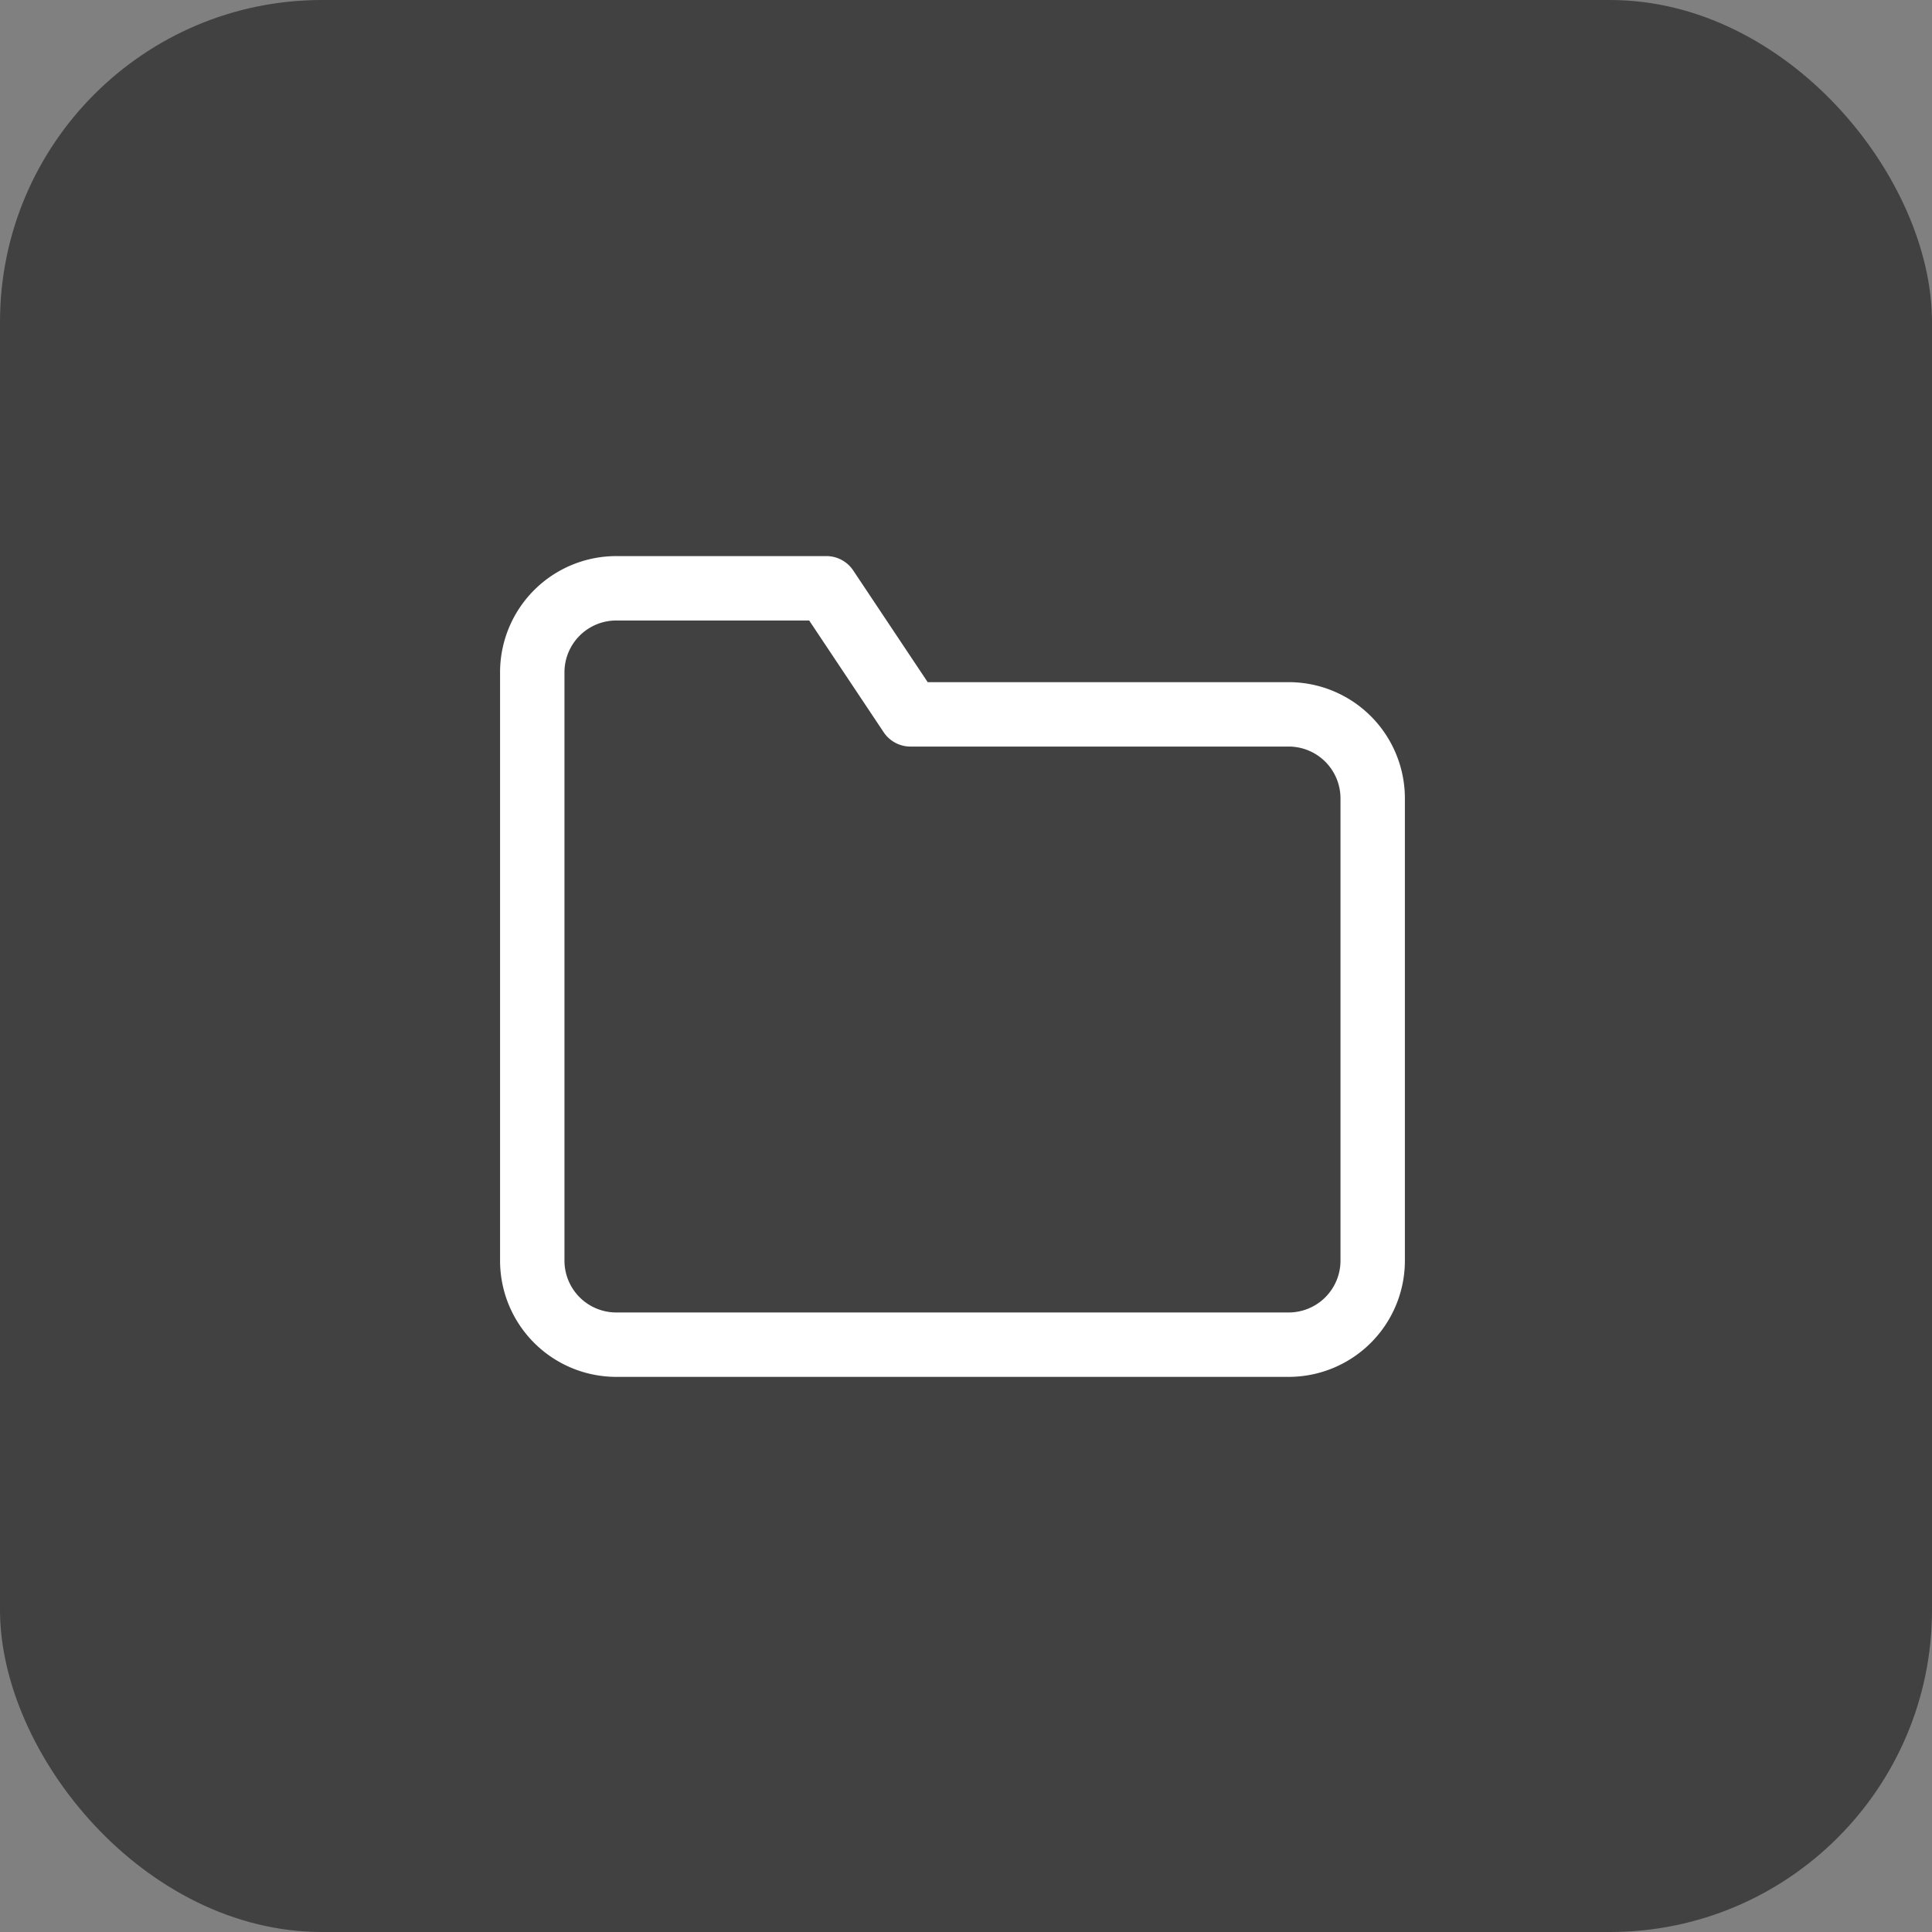 <svg width="60" height="60" viewBox="0 0 60 60" fill="none" xmlns="http://www.w3.org/2000/svg"><rect x="0" y="0" width="60" height="60" fill="#808080" stroke="none"/><rect width="60" height="60" rx="10" fill="#414141"/><path d="M42.63 39.15a2.61 2.61 0 0 1-2.61 2.61H19.14a2.61 2.61 0 0 1-2.61-2.61V20.88a2.61 2.61 0 0 1 2.61-2.61h6.525l2.61 3.915H40.02a2.61 2.61 0 0 1 2.61 2.61V39.15Z" stroke="#fff" stroke-width="2" stroke-linecap="round" stroke-linejoin="round"/></svg>